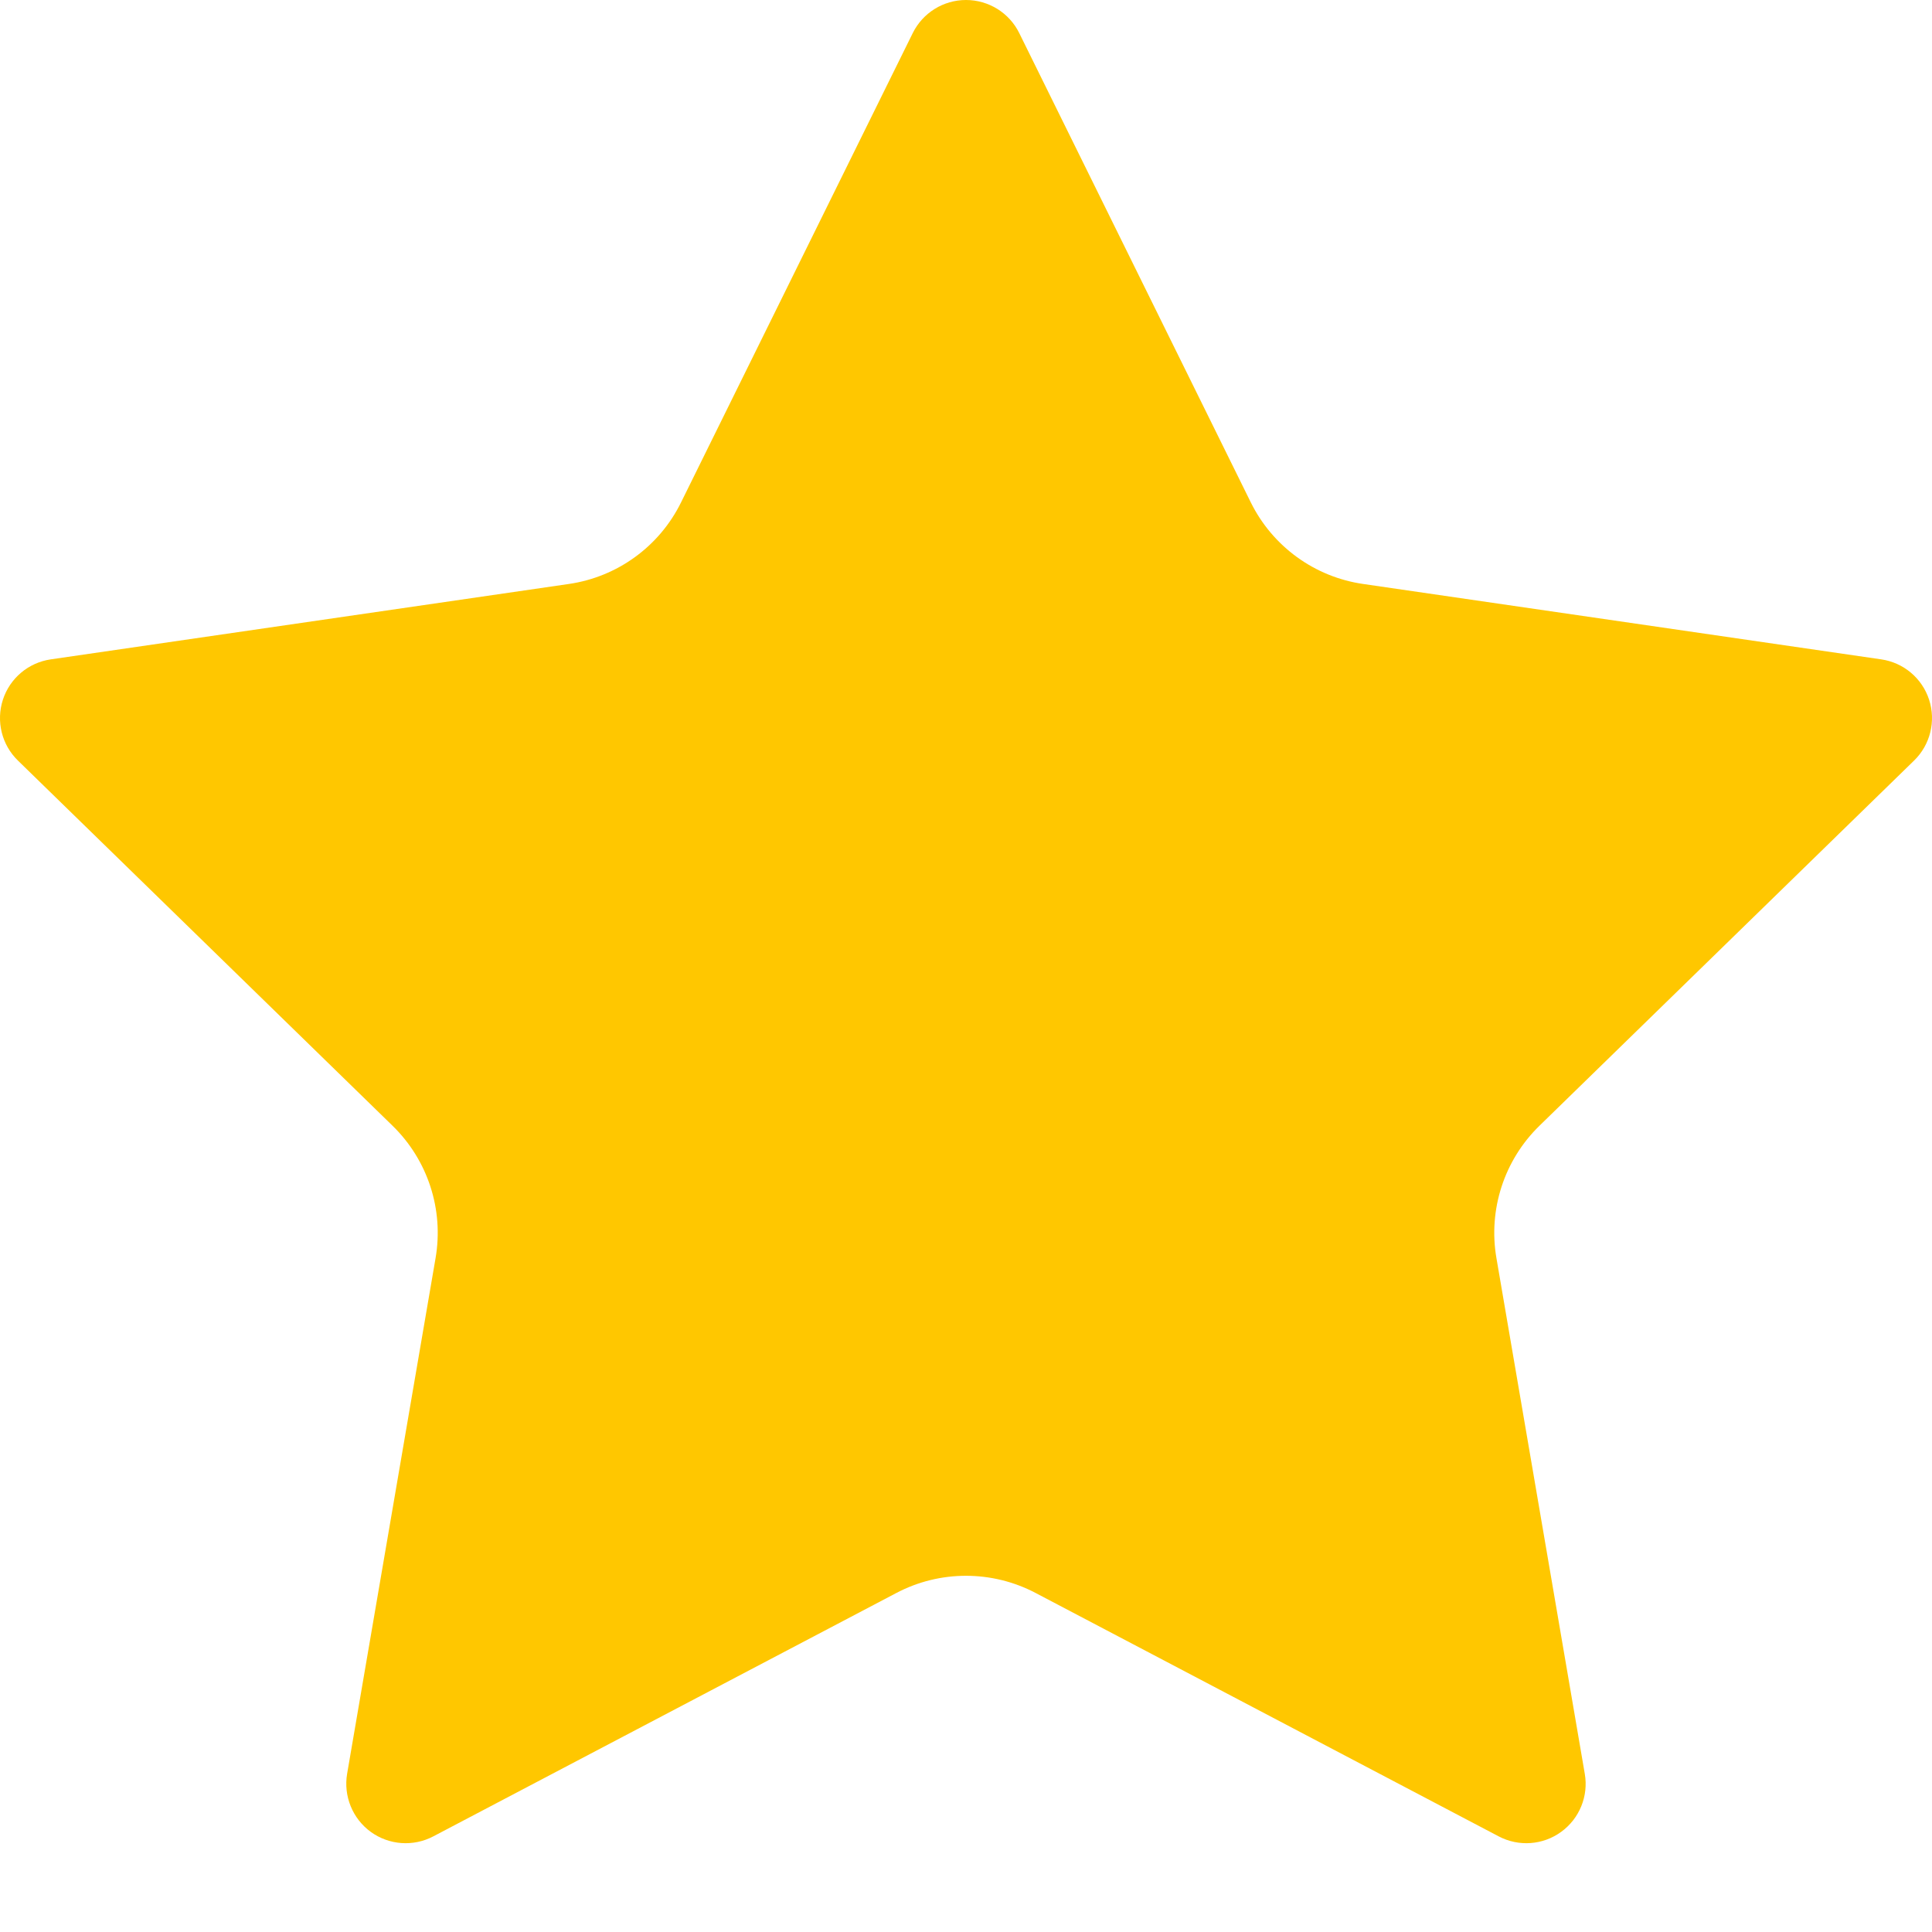 <svg width="18" height="18" viewBox="0 0 18 18" fill="none" xmlns="http://www.w3.org/2000/svg">
<path d="M8.504 0.308C8.597 0.12 8.789 8.36592e-09 9 8.36592e-09C9.21 -3.65109e-05 9.403 0.119 9.496 0.308L11.653 4.68C11.856 5.091 12.248 5.376 12.702 5.441L17.526 6.143C17.735 6.173 17.908 6.319 17.973 6.519C18.038 6.719 17.984 6.939 17.833 7.086L14.342 10.489C14.014 10.809 13.864 11.27 13.942 11.722L14.765 16.526C14.801 16.733 14.716 16.943 14.545 17.067C14.375 17.191 14.149 17.207 13.963 17.109L9.648 14.841C9.242 14.628 8.757 14.628 8.352 14.841L4.037 17.109C3.851 17.207 3.625 17.191 3.454 17.067C3.284 16.943 3.199 16.733 3.234 16.526L4.058 11.722C4.136 11.27 3.986 10.809 3.658 10.489L0.167 7.086C0.016 6.939 -0.038 6.719 0.027 6.519C0.092 6.319 0.265 6.173 0.474 6.143L5.298 5.441C5.751 5.376 6.144 5.091 6.346 4.679L8.504 0.308Z" fill="#FFC700"/>
</svg>
